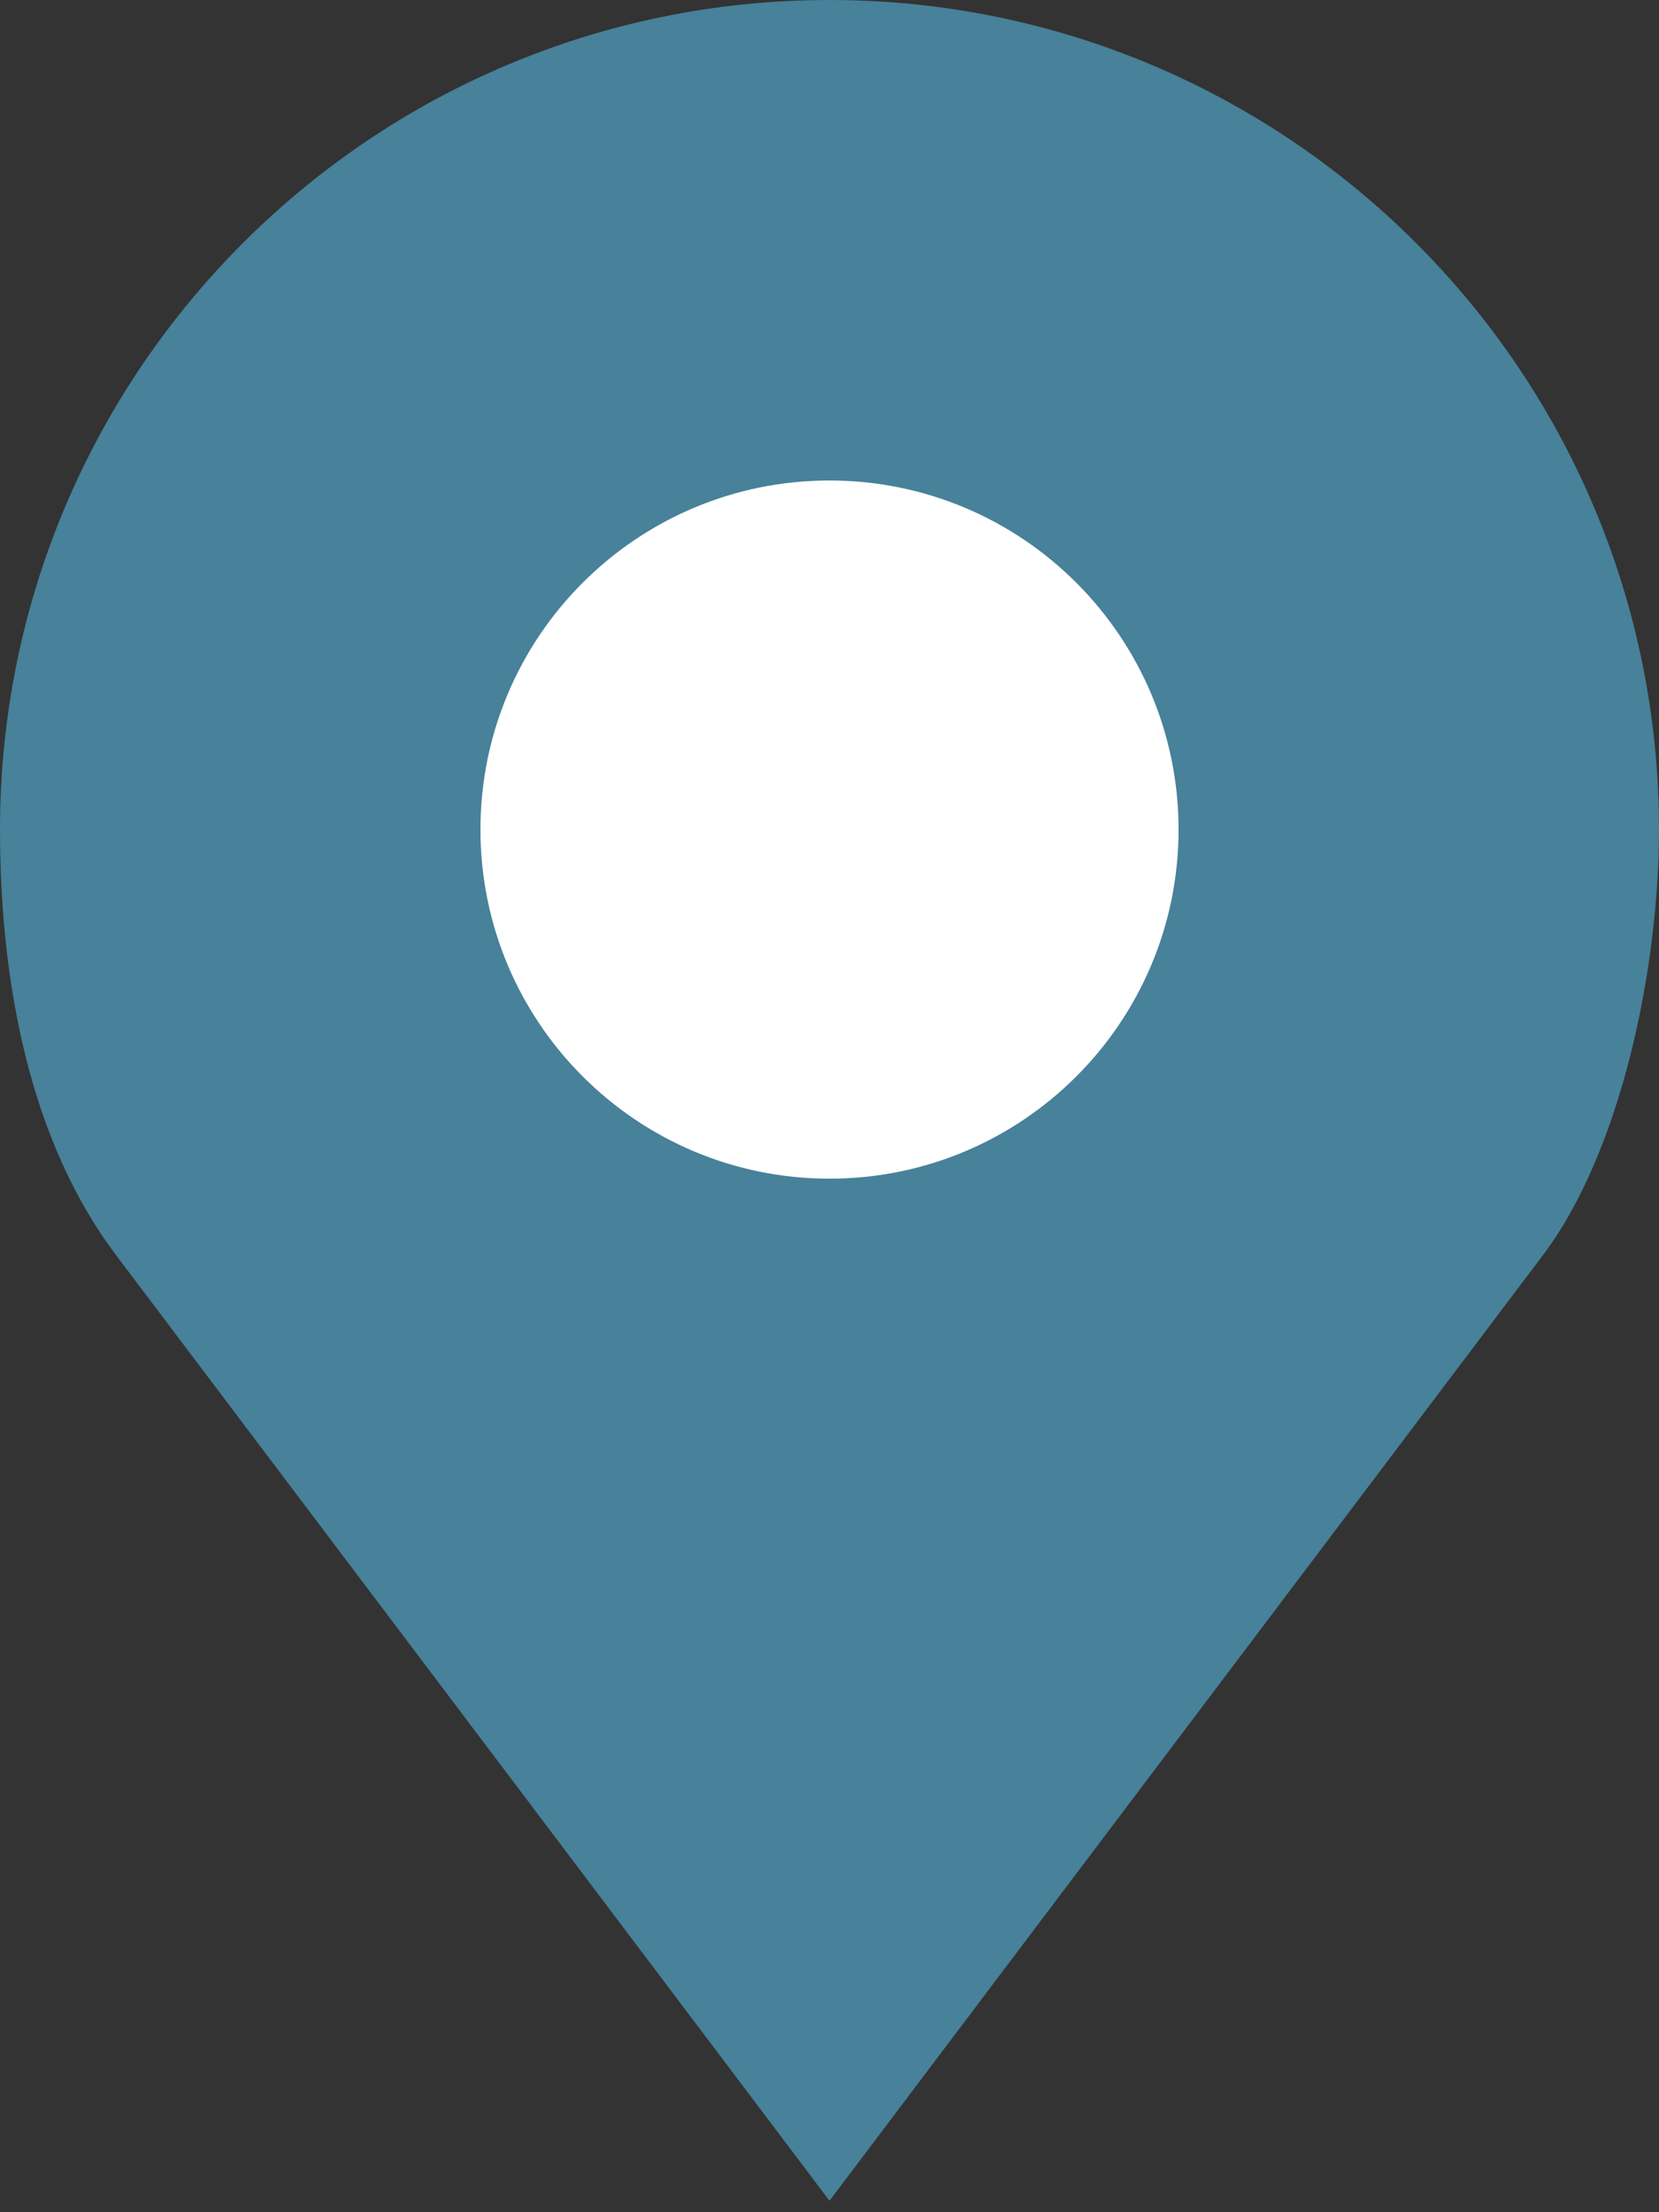 <svg width="30" height="40" viewBox="0 0 30 40" fill="none" xmlns="http://www.w3.org/2000/svg">
<rect x="0" y="0" width="30" height="40" fill="#333333" stroke="none"/>
<rect x="6.122" y="4.898" width="17.754" height="18.366" fill="white"/>
<path d="M15 0C6.716 0 0 6.716 0 15C0 17.77 0.542 20.632 2.098 22.694L15 39.793L27.902 22.694C29.315 20.821 30 17.509 30 15C30 6.716 23.284 0 15 0ZM15 8.688C18.486 8.688 21.312 11.514 21.312 15C21.312 18.486 18.486 21.312 15 21.312C11.514 21.312 8.688 18.486 8.688 15C8.688 11.514 11.514 8.688 15 8.688Z" fill="#47819A"/>
</svg>
